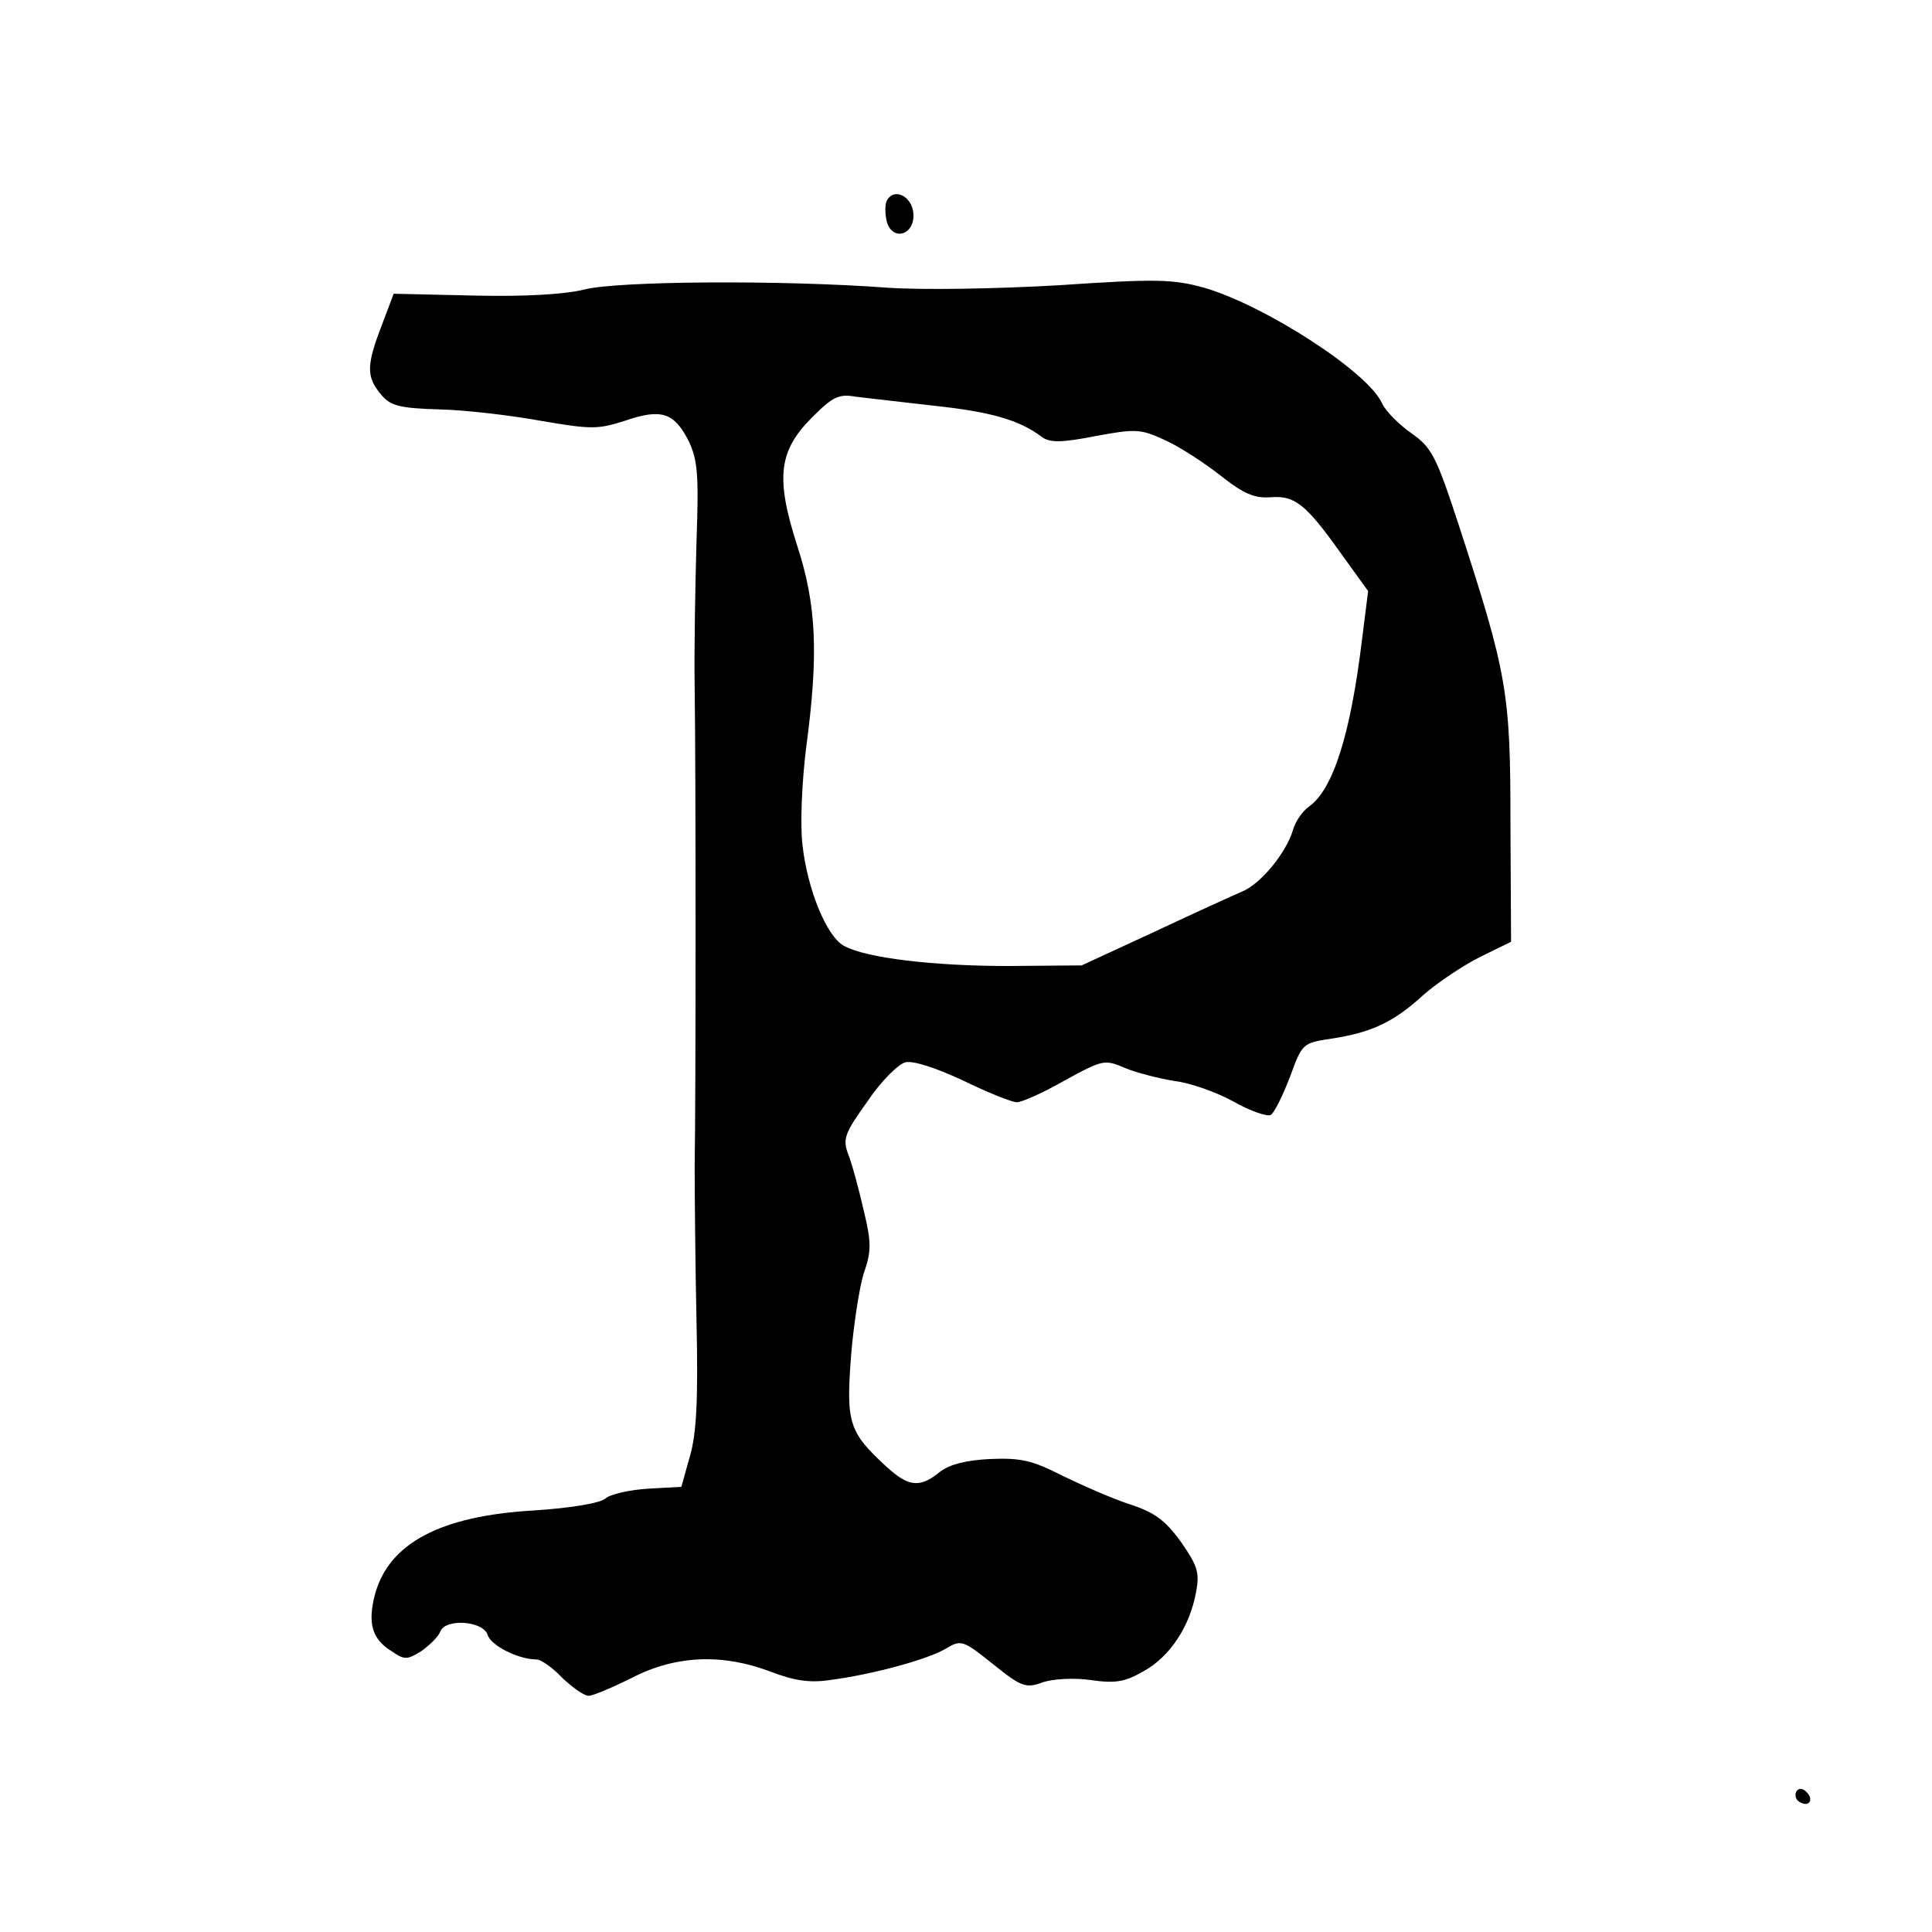 <?xml version="1.0" standalone="no"?>
<!DOCTYPE svg PUBLIC "-//W3C//DTD SVG 20010904//EN"
 "http://www.w3.org/TR/2001/REC-SVG-20010904/DTD/svg10.dtd">
<svg version="1.0" xmlns="http://www.w3.org/2000/svg"
 width="319pt" height="319pt" viewBox="0 0 319 319"
 preserveAspectRatio="xMidYMid meet">
<g transform="translate(0,319) scale(0.1,-0.1)"
fill="#000000" stroke="none">
<path d="M1465 2860 c-4 -6 -4 -22 -1 -35 9 -35 48 -23 44 14 -3 27 -31 41
-43 21z"/>
<path d="M965 2712 c-32 -8 -98 -12 -183 -10 l-132 3 -20 -53 c-25 -65 -25
-84 -2 -112 16 -20 30 -24 98 -26 43 -1 119 -10 168 -19 82 -14 93 -14 137 0
61 21 82 14 106 -33 15 -32 17 -55 13 -167 -2 -71 -4 -179 -3 -240 2 -131 2
-677 0 -790 0 -44 1 -159 3 -255 3 -131 0 -188 -11 -225 l-14 -50 -55 -3 c-30
-2 -62 -9 -70 -16 -9 -8 -57 -16 -119 -20 -154 -9 -239 -54 -262 -139 -12 -47
-5 -73 27 -93 22 -15 26 -15 50 0 14 10 28 24 31 32 8 22 70 18 78 -5 5 -18
51 -41 81 -41 7 0 26 -13 42 -30 17 -16 36 -30 44 -30 7 0 40 14 72 30 72 37
149 40 228 10 39 -15 65 -19 98 -14 70 9 162 34 192 52 25 15 28 14 78 -26 46
-37 54 -40 81 -30 17 6 52 8 80 4 41 -6 57 -3 88 15 43 24 76 74 86 131 6 32
2 43 -25 82 -26 36 -44 49 -84 62 -28 9 -78 31 -111 47 -51 26 -69 30 -120 28
-40 -2 -68 -9 -84 -22 -32 -26 -51 -24 -87 9 -62 57 -67 72 -59 180 4 53 14
116 21 139 13 37 13 51 0 105 -8 35 -19 76 -25 91 -10 26 -7 35 31 88 22 33
51 62 63 65 13 3 50 -9 95 -30 41 -20 81 -36 89 -36 8 0 44 16 79 36 64 35 66
35 101 20 20 -8 56 -17 81 -21 25 -3 68 -18 97 -34 28 -16 56 -25 61 -22 6 3
20 32 32 63 20 55 21 56 68 63 66 10 103 27 152 72 24 21 66 49 94 63 l51 25
-1 195 c0 217 -5 246 -85 492 -38 116 -45 129 -79 153 -20 14 -42 36 -48 49
-23 52 -194 162 -294 191 -51 14 -78 15 -240 4 -104 -6 -226 -8 -283 -4 -176
13 -446 11 -500 -3z m578 -192 c92 -10 140 -23 178 -52 13 -9 32 -9 88 2 65
12 74 12 113 -6 23 -10 65 -37 93 -59 39 -31 57 -38 83 -36 40 3 58 -11 117
-94 l44 -61 -10 -79 c-19 -158 -48 -249 -88 -277 -10 -7 -22 -24 -26 -38 -11
-38 -54 -90 -84 -102 -14 -6 -80 -36 -146 -67 l-119 -55 -121 -1 c-123 0 -234
13 -271 33 -29 15 -61 94 -69 167 -4 34 -1 103 6 160 21 156 17 237 -15 335
-36 112 -30 156 25 211 34 34 44 39 72 34 18 -2 76 -9 130 -15z"/>
<path d="M2966 232 c-3 -6 -1 -14 5 -17 15 -10 25 3 12 16 -7 7 -13 7 -17 1z"/>
</g>
</svg>
